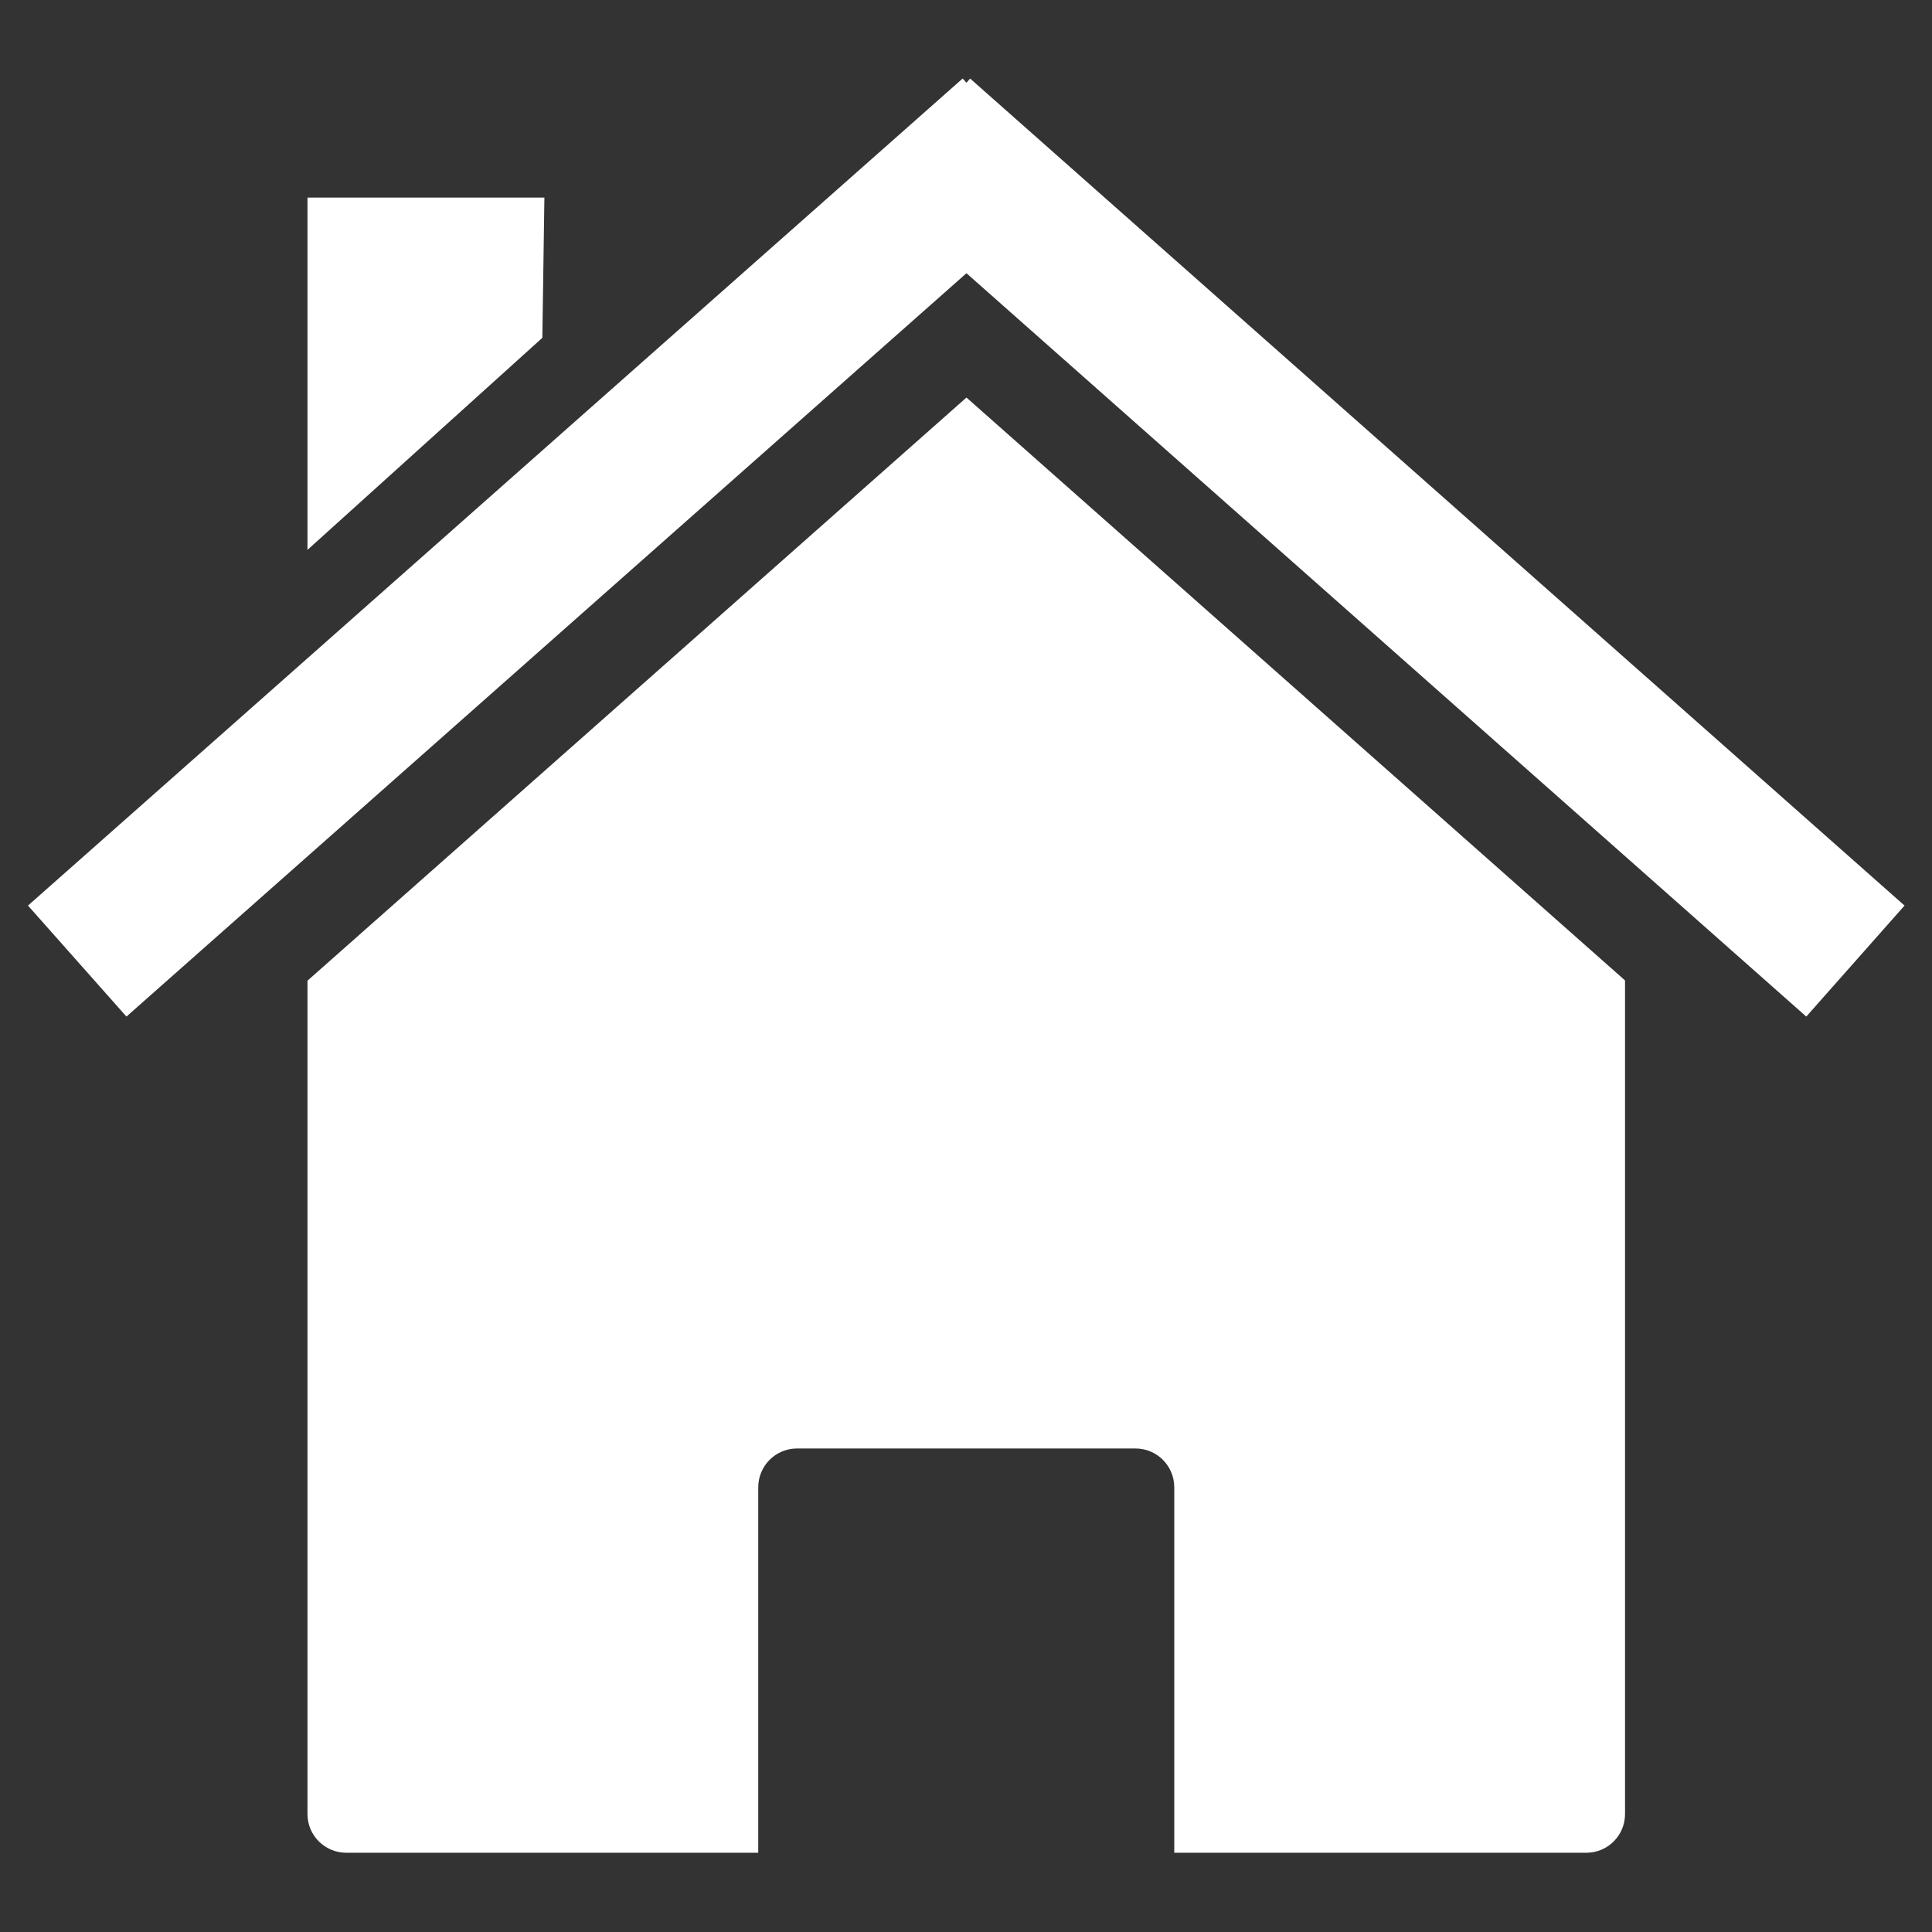 <svg xmlns="http://www.w3.org/2000/svg" xmlns:xlink="http://www.w3.org/1999/xlink" width="1080" zoomAndPan="magnify" viewBox="0 0 810 810" height="1080" preserveAspectRatio="xMidYMid meet" version="1.0"><rect x="0" y="0" width="810" height="810" fill="#333333" stroke="none"/><defs><clipPath id="806187e5be"><path d="M 128 166 L 682 166 L 682 776.871 L 128 776.871 Z M 128 166 " clip-rule="nonzero"/></clipPath><clipPath id="cf9cf555b5"><path d="M 11.734 32.871 L 798.484 32.871 L 798.484 427 L 11.734 427 Z M 11.734 32.871 " clip-rule="nonzero"/></clipPath></defs><g clip-path="url(#806187e5be)"><path fill="#ffffff" d="M 681.312 411.059 Z M 681.312 411.059 L 405.195 166.672 L 128.91 411.16 L 128.91 760.516 C 128.91 769.539 136.203 776.777 145.234 776.777 L 317.898 776.777 L 317.898 623.598 C 317.898 614.574 325.141 607.285 334.168 607.285 L 476.043 607.285 C 485.074 607.285 492.316 614.574 492.316 623.598 L 492.316 776.777 L 665.031 776.777 C 674.059 776.777 681.301 769.539 681.301 760.516 L 681.301 411.043 Z M 128.91 411.164 Z M 128.91 411.164 " fill-opacity="1" fill-rule="nonzero"/></g><g clip-path="url(#cf9cf555b5)"><path fill="#ffffff" d="M 403.586 32.926 L 11.738 379.668 L 53.012 426.207 L 405.191 114.547 L 757.289 426.207 L 798.484 379.668 L 406.723 32.926 L 405.199 34.688 L 403.594 32.926 Z M 403.586 32.926 " fill-opacity="1" fill-rule="nonzero"/></g><path fill="#ffffff" d="M 128.91 82.84 L 228.242 82.84 L 227.379 141.637 L 128.91 230.539 Z M 128.91 82.84 " fill-opacity="1" fill-rule="nonzero"/></svg>